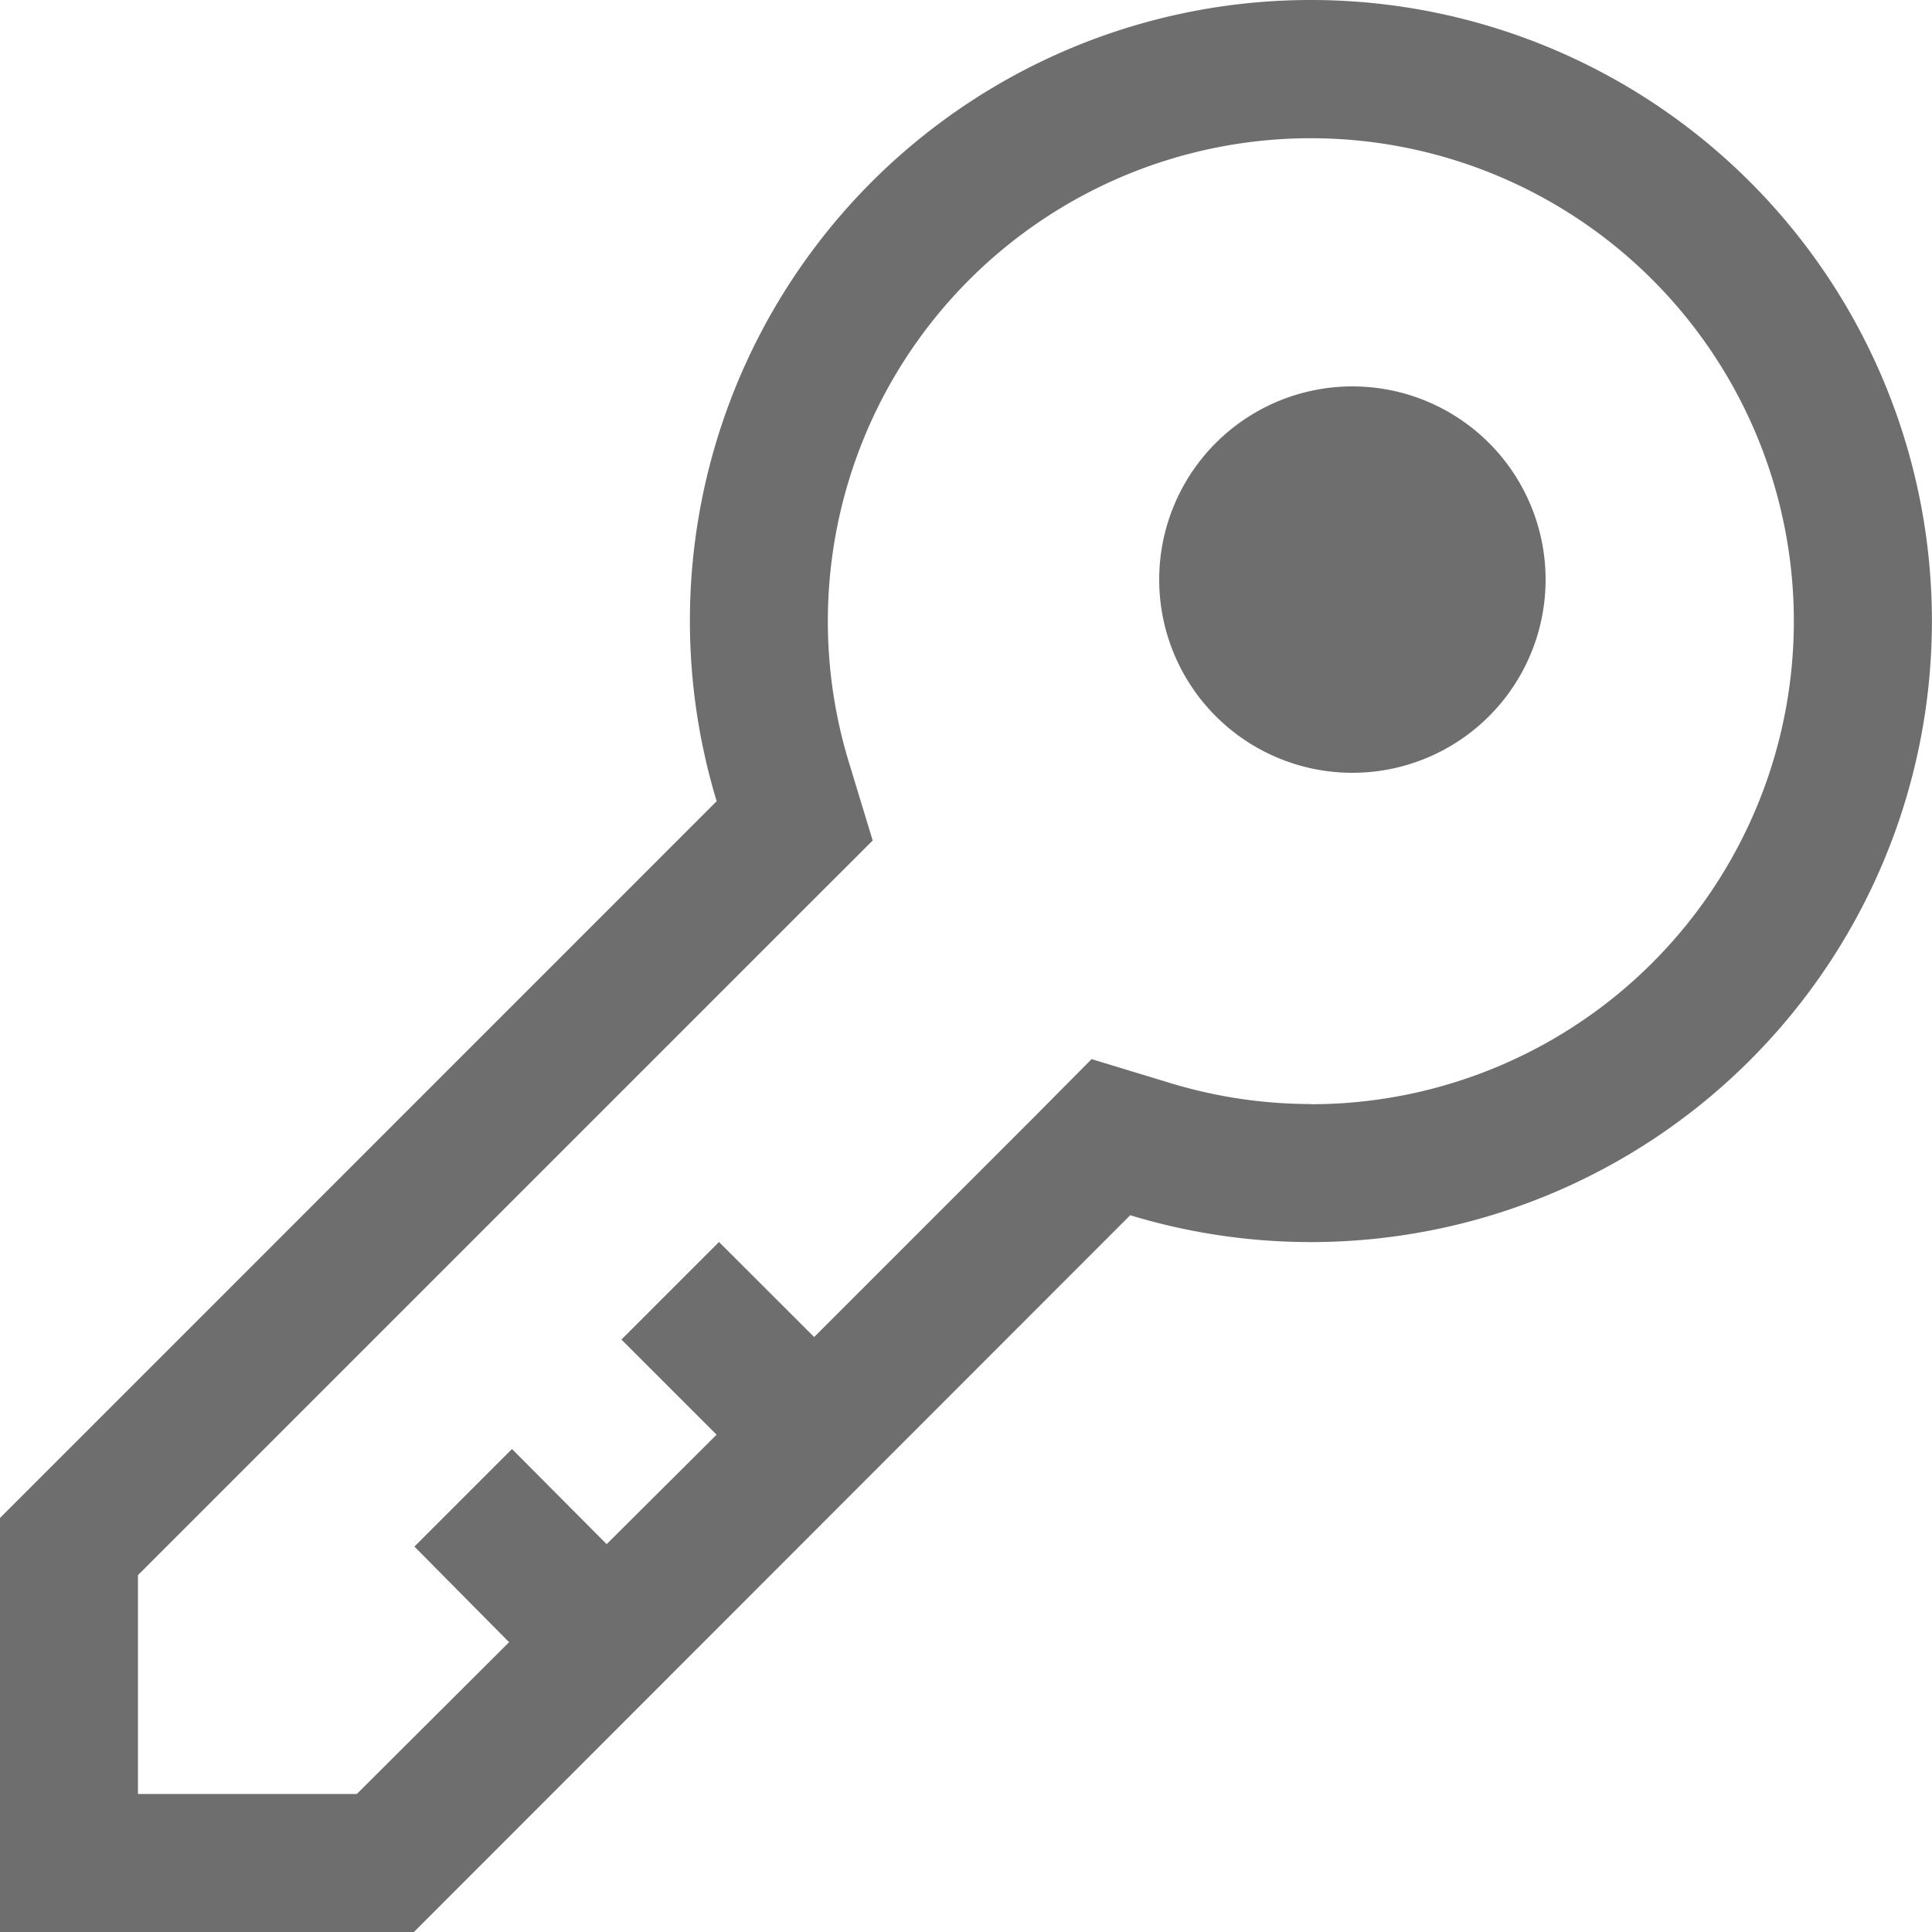 <svg xmlns="http://www.w3.org/2000/svg" width="20" height="20" viewBox="0 0 20 20"><g transform="translate(-2 -2)"><path d="M15.57,2a6.427,6.427,0,0,0-6.151,8.294L2,17.714V22H6.285L13.7,14.58A6.429,6.429,0,1,0,15.57,2Zm0,11.429a5.009,5.009,0,0,1-1.451-.216l-.819-.249-.6.605-2.272,2.272-.985-.984-1.01,1.01.985.985L8.28,17.985,7.3,17l-1.01,1.01L7.27,19,5.694,20.571H3.428V18.306l7-7,.606-.605-.249-.819a5,5,0,1,1,4.784,3.549Z" transform="translate(0 0)" fill="#6e6e6e"/><path d="M22,12a2,2,0,1,0-2-2A2,2,0,0,0,22,12Z" transform="translate(-6 -2)" fill="#6e6e6e"/></g></svg>